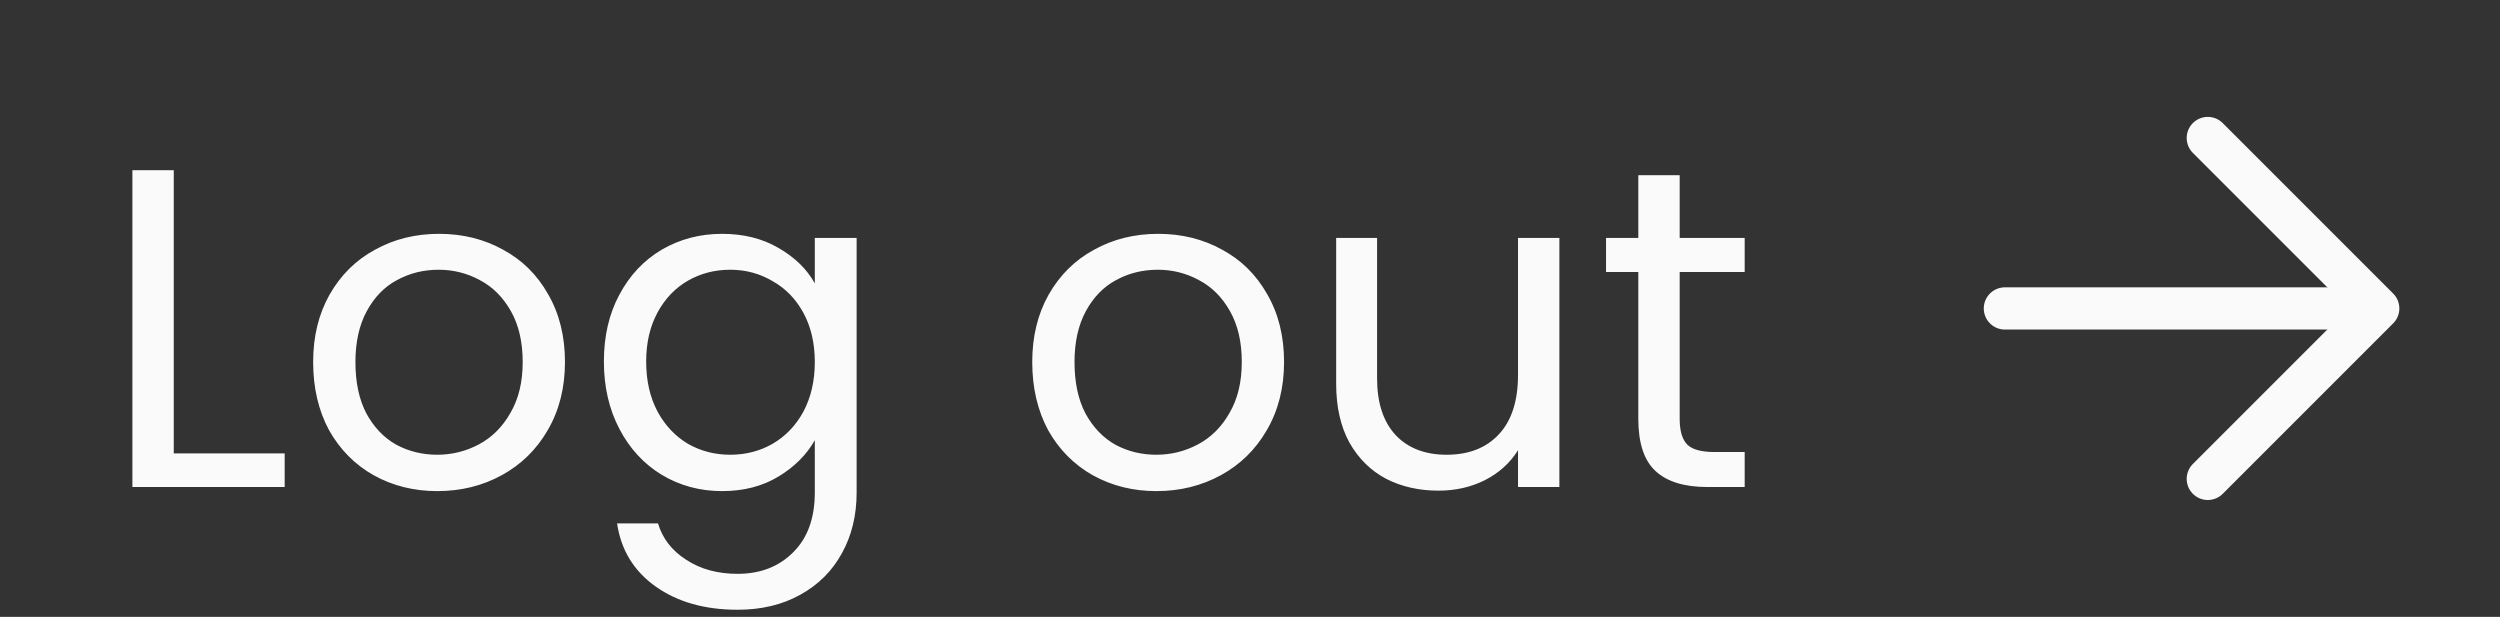 <svg width="77" height="19" viewBox="0 0 77 19" fill="none" xmlns="http://www.w3.org/2000/svg">
<rect x="0" y="0" width="77" height="19" fill="#333333" stroke="none"/>
<path d="M5.352 13.964H8.768V15H4.078V5.242H5.352V13.964ZM13.467 15.126C12.748 15.126 12.095 14.963 11.507 14.636C10.928 14.309 10.471 13.847 10.135 13.25C9.808 12.643 9.645 11.943 9.645 11.15C9.645 10.366 9.813 9.675 10.149 9.078C10.494 8.471 10.961 8.009 11.549 7.692C12.137 7.365 12.795 7.202 13.523 7.202C14.251 7.202 14.909 7.365 15.497 7.692C16.085 8.009 16.547 8.467 16.883 9.064C17.228 9.661 17.401 10.357 17.401 11.15C17.401 11.943 17.224 12.643 16.869 13.25C16.524 13.847 16.052 14.309 15.455 14.636C14.858 14.963 14.195 15.126 13.467 15.126ZM13.467 14.006C13.924 14.006 14.354 13.899 14.755 13.684C15.156 13.469 15.478 13.147 15.721 12.718C15.973 12.289 16.099 11.766 16.099 11.15C16.099 10.534 15.978 10.011 15.735 9.582C15.492 9.153 15.175 8.835 14.783 8.63C14.391 8.415 13.966 8.308 13.509 8.308C13.042 8.308 12.613 8.415 12.221 8.63C11.838 8.835 11.53 9.153 11.297 9.582C11.064 10.011 10.947 10.534 10.947 11.15C10.947 11.775 11.059 12.303 11.283 12.732C11.516 13.161 11.824 13.483 12.207 13.698C12.59 13.903 13.01 14.006 13.467 14.006ZM22.24 7.202C22.903 7.202 23.481 7.347 23.976 7.636C24.48 7.925 24.853 8.289 25.096 8.728V7.328H26.384V15.168C26.384 15.868 26.235 16.489 25.936 17.03C25.637 17.581 25.208 18.01 24.648 18.318C24.097 18.626 23.453 18.78 22.716 18.78C21.708 18.78 20.868 18.542 20.196 18.066C19.524 17.59 19.127 16.941 19.006 16.12H20.266C20.406 16.587 20.695 16.96 21.134 17.24C21.573 17.529 22.1 17.674 22.716 17.674C23.416 17.674 23.985 17.455 24.424 17.016C24.872 16.577 25.096 15.961 25.096 15.168V13.558C24.844 14.006 24.471 14.379 23.976 14.678C23.481 14.977 22.903 15.126 22.24 15.126C21.559 15.126 20.938 14.958 20.378 14.622C19.827 14.286 19.393 13.815 19.076 13.208C18.759 12.601 18.6 11.911 18.6 11.136C18.6 10.352 18.759 9.666 19.076 9.078C19.393 8.481 19.827 8.019 20.378 7.692C20.938 7.365 21.559 7.202 22.24 7.202ZM25.096 11.15C25.096 10.571 24.979 10.067 24.746 9.638C24.513 9.209 24.195 8.882 23.794 8.658C23.402 8.425 22.968 8.308 22.492 8.308C22.016 8.308 21.582 8.42 21.19 8.644C20.798 8.868 20.485 9.195 20.252 9.624C20.019 10.053 19.902 10.557 19.902 11.136C19.902 11.724 20.019 12.237 20.252 12.676C20.485 13.105 20.798 13.437 21.19 13.67C21.582 13.894 22.016 14.006 22.492 14.006C22.968 14.006 23.402 13.894 23.794 13.67C24.195 13.437 24.513 13.105 24.746 12.676C24.979 12.237 25.096 11.729 25.096 11.15ZM35.615 15.126C34.897 15.126 34.243 14.963 33.655 14.636C33.077 14.309 32.619 13.847 32.283 13.25C31.957 12.643 31.793 11.943 31.793 11.15C31.793 10.366 31.961 9.675 32.297 9.078C32.643 8.471 33.109 8.009 33.697 7.692C34.285 7.365 34.943 7.202 35.671 7.202C36.399 7.202 37.057 7.365 37.645 7.692C38.233 8.009 38.695 8.467 39.031 9.064C39.377 9.661 39.549 10.357 39.549 11.15C39.549 11.943 39.372 12.643 39.017 13.25C38.672 13.847 38.201 14.309 37.603 14.636C37.006 14.963 36.343 15.126 35.615 15.126ZM35.615 14.006C36.073 14.006 36.502 13.899 36.903 13.684C37.305 13.469 37.627 13.147 37.869 12.718C38.121 12.289 38.247 11.766 38.247 11.15C38.247 10.534 38.126 10.011 37.883 9.582C37.641 9.153 37.323 8.835 36.931 8.63C36.539 8.415 36.115 8.308 35.657 8.308C35.191 8.308 34.761 8.415 34.369 8.63C33.987 8.835 33.679 9.153 33.445 9.582C33.212 10.011 33.095 10.534 33.095 11.15C33.095 11.775 33.207 12.303 33.431 12.732C33.665 13.161 33.973 13.483 34.355 13.698C34.738 13.903 35.158 14.006 35.615 14.006ZM48.029 7.328V15H46.755V13.866C46.512 14.258 46.171 14.566 45.733 14.79C45.303 15.005 44.827 15.112 44.304 15.112C43.707 15.112 43.17 14.991 42.694 14.748C42.218 14.496 41.84 14.123 41.56 13.628C41.29 13.133 41.154 12.531 41.154 11.822V7.328H42.414V11.654C42.414 12.41 42.606 12.993 42.989 13.404C43.371 13.805 43.894 14.006 44.556 14.006C45.238 14.006 45.775 13.796 46.166 13.376C46.559 12.956 46.755 12.345 46.755 11.542V7.328H48.029ZM51.734 8.378V12.9C51.734 13.273 51.813 13.539 51.972 13.698C52.13 13.847 52.406 13.922 52.798 13.922H53.736V15H52.588C51.878 15 51.346 14.837 50.992 14.51C50.637 14.183 50.46 13.647 50.46 12.9V8.378H49.466V7.328H50.46V5.396H51.734V7.328H53.736V8.378H51.734Z" fill="#FAFAFA"/>
<path d="M61.75 9.5H71.75" stroke="#FAFAFA" stroke-width="1.3" stroke-linecap="round" stroke-linejoin="round"/>
<path d="M68 4.25L73.25 9.5L68 14.75" stroke="#FAFAFA" stroke-width="1.3" stroke-linecap="round" stroke-linejoin="round"/>
</svg>
